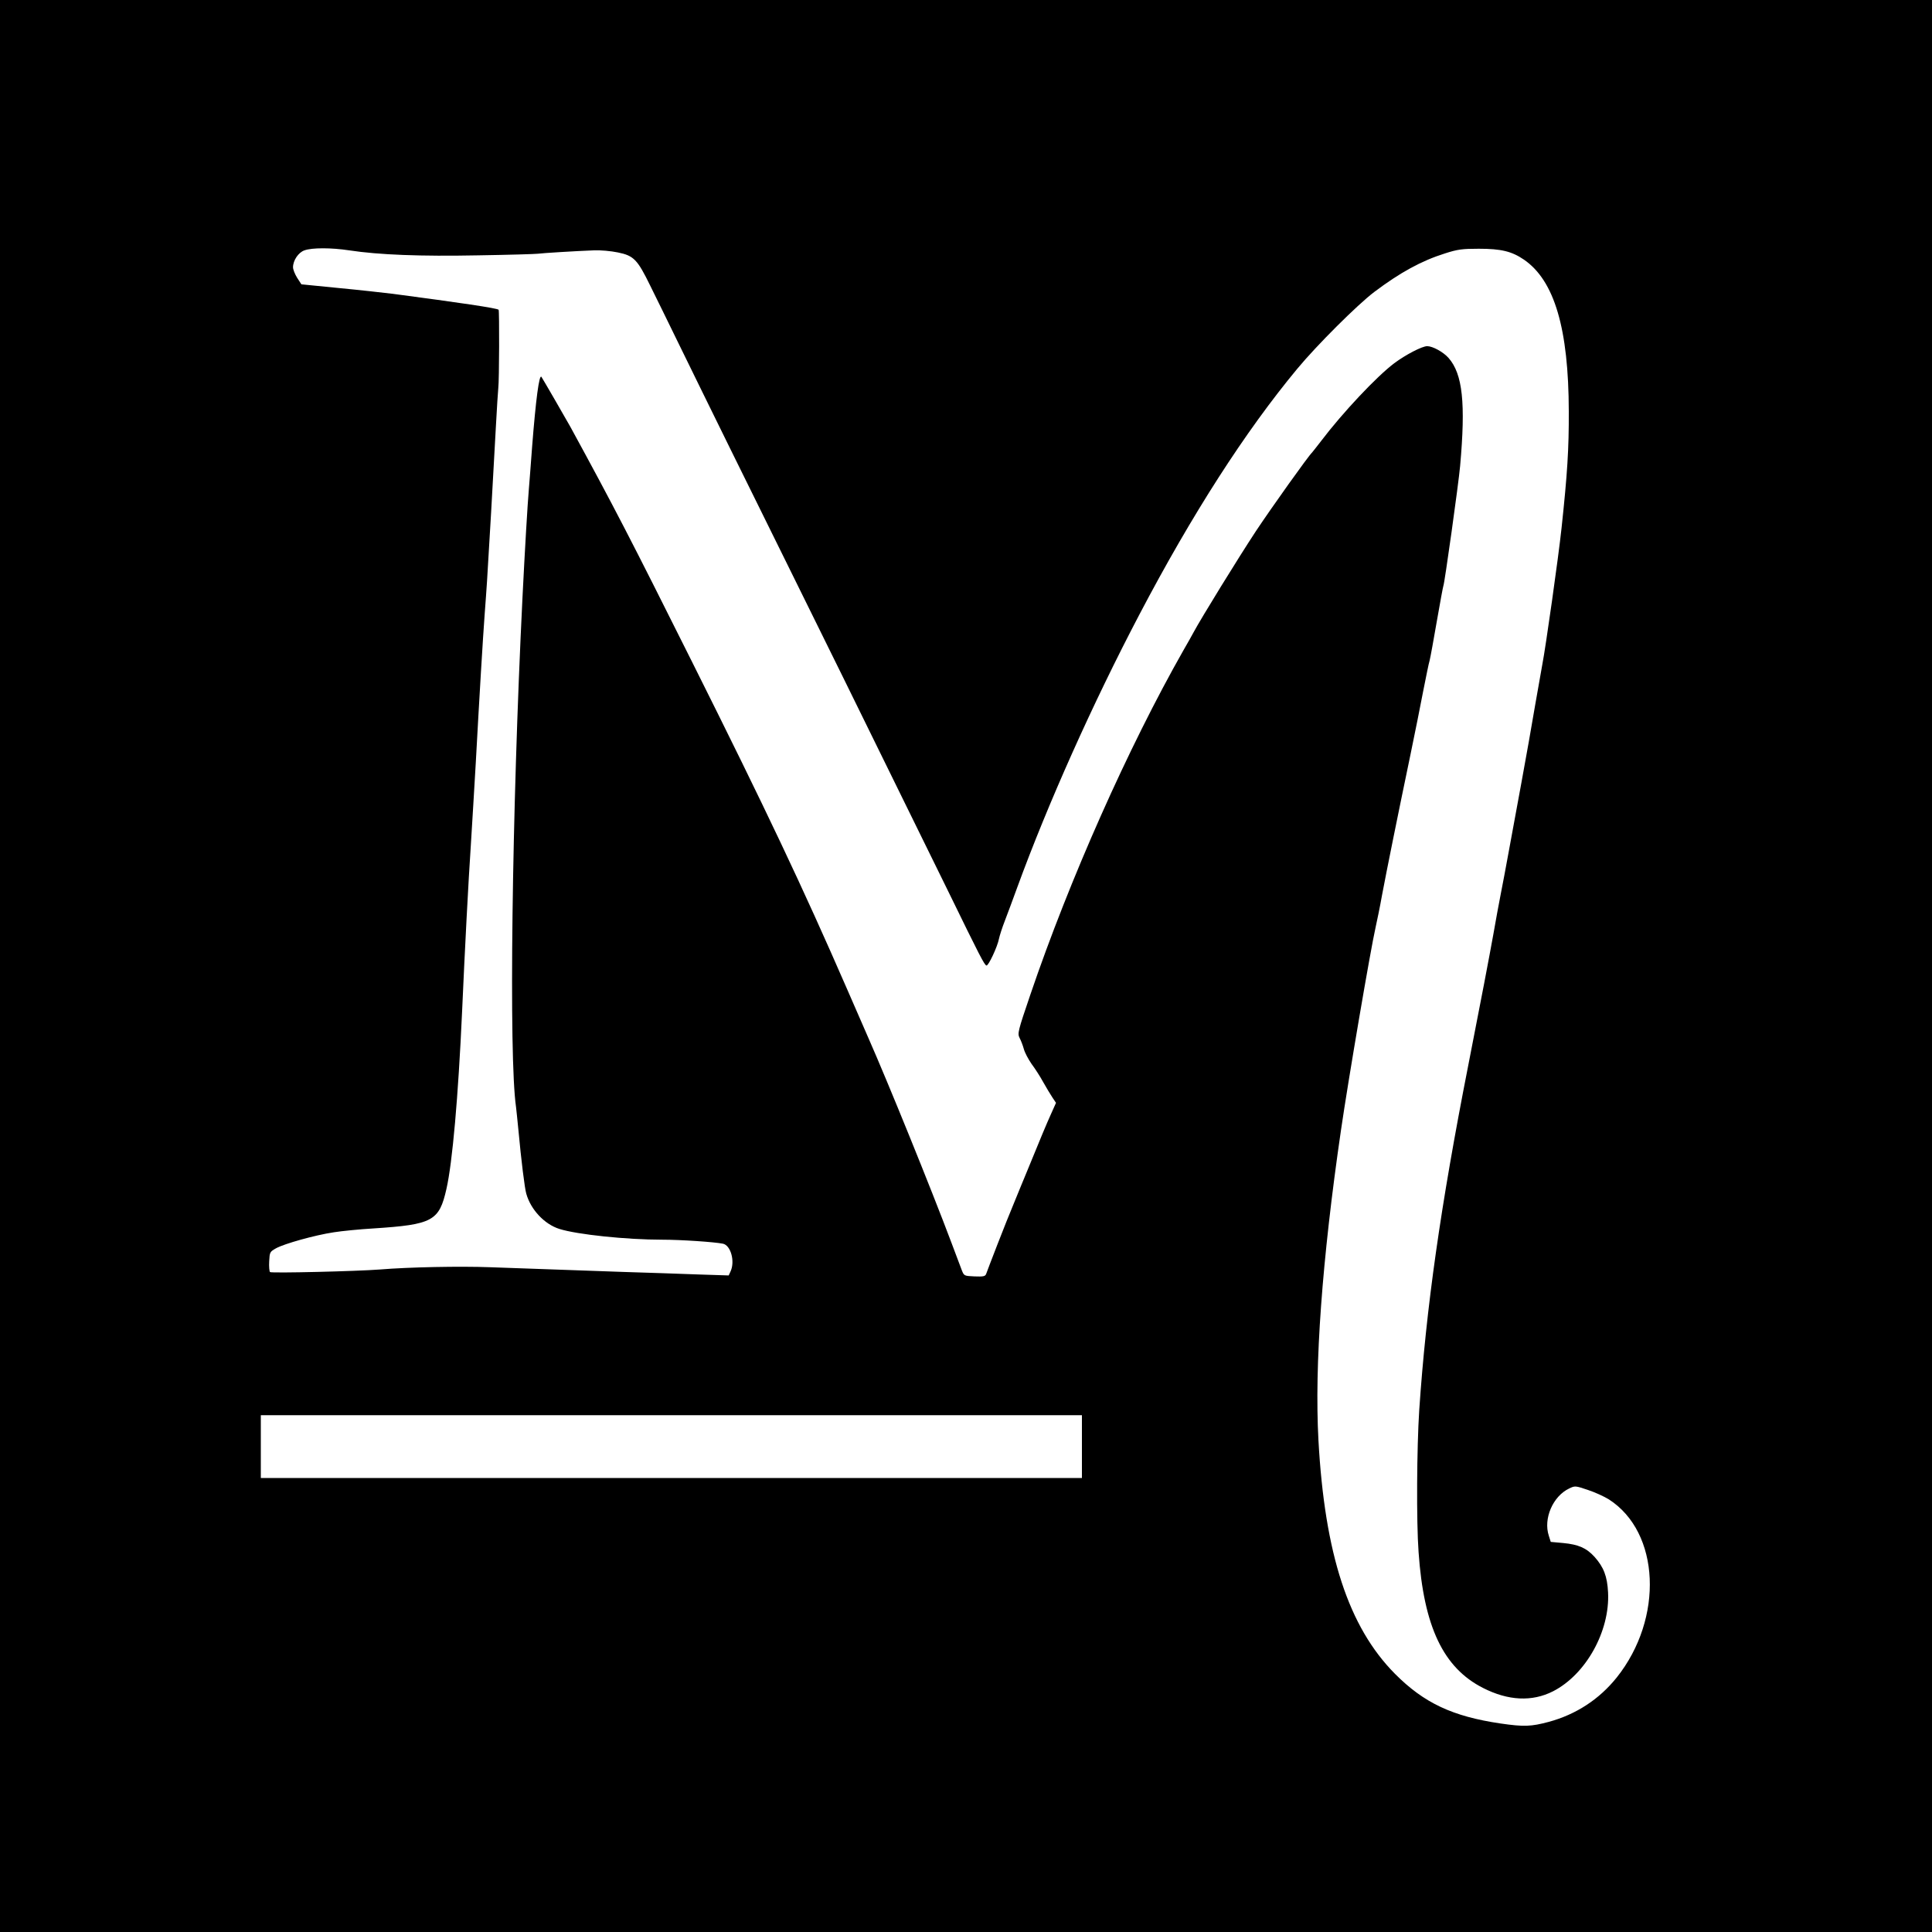 <svg version="1" xmlns="http://www.w3.org/2000/svg" width="1600" height="1600" viewBox="0 0 1200 1200"><path d="M0 600v600h1200V0H0v600zm216.9-444.5c18.4 2.8 44.4 3.8 80.1 3.1 19-.3 35.6-.8 37-1 2.9-.4 24-1.7 34.8-2.1 4-.2 10.7.4 15 1.3 9.8 2 12.1 4.3 20.1 20.7 3.3 6.6 11.3 23 17.9 36.5 6.6 13.5 20.9 42.7 31.9 65 11 22.3 26.9 54.4 35.3 71.5 8.4 17 23.8 48.3 34.3 69.5 31.1 63.2 47.5 96.6 65.6 133.5 19.9 40.8 22.5 45.8 23.8 46.2 1.2.4 6.9-11.8 7.8-16.7.4-1.9 2-6.9 3.6-11s5.1-13.6 7.8-21c18.9-51.7 46.8-114.1 75.9-169.5 32.6-62.1 65.7-113.6 98-152.5 12.1-14.6 37.3-39.7 47.7-47.6 16.2-12.2 29.4-19.4 44-24 7.8-2.5 10.6-2.9 21-2.9 13.9 0 20.5 1.6 28.1 6.8 18.9 13 27.7 42.9 27.8 94.2.1 23.3-.9 38.9-4.5 72.5-1.9 17.9-9.9 74.3-11.9 84.5-.5 2.7-2.5 14.2-4.5 25.5-1.9 11.3-5.7 32.9-8.5 48-2.8 15.1-6.4 34.7-8 43.5-1.6 8.8-3.8 20.5-4.9 26-1.1 5.5-3.1 16.5-4.5 24.5-2.6 14.4-7.7 41.3-15.6 81.5-17.3 88-26.2 150.9-30.5 214.5-1.5 23.1-1.8 69.1-.4 88 3.2 46.4 15.4 71.9 40 84.4 15.7 8 30.5 8.7 43.5 2.1 20.4-10.4 35.4-37.3 34.2-61.4-.5-10-2.7-15.7-8.4-22.1-5-5.5-10-7.7-19.5-8.6l-7.7-.7-1.2-3.8c-3.5-10.6 2.5-24.6 12.7-29.4 3.5-1.7 3.8-1.7 11.5.9 4.3 1.4 10.2 4.1 13.1 5.9 31.8 20.4 34.2 73.8 4.9 110.6-10.9 13.6-25.3 23-42.3 27.6-10.9 2.9-15.3 3.1-29.8 1-29.9-4.4-47.6-12.7-65.7-30.9-28.8-29.1-43.6-74.2-47.5-145.2-2.5-46.4 2.2-111.5 14-192.4 4.6-31.6 18.4-112.4 21.5-126 .8-3.6 2.7-12.6 4-20 2.8-14.9 9.8-49.6 17.6-87 2.8-13.5 6.4-31.4 8-39.9 1.7-8.5 3.4-17.1 4-19 .5-2 2.5-13 4.5-24.6 2-11.5 3.8-21.2 4-21.6.7-1.1 9.4-63.3 10.4-74.4 3.5-39.1 1.6-57.2-7.2-67.2-3.3-3.7-9.7-7.2-13.2-7.3-3.2 0-13.4 5.3-20.5 10.6-10.8 8.1-32 30.6-45.5 48.4-2.8 3.6-5.2 6.7-5.5 7-2.3 2.1-25.3 34.4-35 49-10.8 16.4-33.8 53.7-38.8 63-.7 1.4-3.5 6.3-6.2 11-34.2 60.2-70.7 142.2-95 213.7-7.8 22.9-8.1 24.2-6.7 27 .8 1.5 2 4.6 2.6 6.8.6 2.3 2.8 6.4 4.8 9.3 2.1 2.8 5.4 7.9 7.3 11.4 1.9 3.4 4.5 7.7 5.7 9.5l2.2 3.3-3 6.7c-2.8 6.2-6.3 14.5-15.4 36.8-1.8 4.4-5.2 12.5-7.4 18-2.3 5.5-7.1 17.4-10.6 26.5-3.5 9.1-6.7 17.3-7 18.3-.6 1.5-1.8 1.7-7.2 1.5-6.4-.3-6.5-.3-7.9-3.8-.7-1.9-3.6-9.6-6.4-17-12.9-34.3-39.5-99.8-51.5-127-1.8-4.1-7.8-17.9-13.3-30.5-27.7-63.6-50.3-111.3-96.4-203.5-38.2-76.4-48.3-96-75.6-146-2.5-4.5-17.3-30.1-17.9-30.9-1.4-1.9-3.5 14-5.8 43.4-.8 11.5-1.8 23.2-2 26-.8 9.2-2.5 37.7-4 68-6.6 133.7-8.5 285.1-4 316 .2 1.7.9 8.2 1.5 14.5 1.7 18.4 3.9 36.3 4.9 39.5 2.8 9.9 11.3 18.9 20.5 21.8 11 3.5 41.7 6.7 64 6.7 11.6 0 32.3 1.4 37.7 2.5 4.8 1.1 7.5 10.9 4.7 17.1l-1.2 2.6-18.6-.6c-10.2-.4-31.5-1.1-47.5-1.6-34.6-1.2-53.8-1.9-82-2.9-18.7-.7-50.4-.1-68.5 1.4-13.9 1.1-67.5 2.4-68.3 1.6-.4-.4-.7-3.4-.5-6.7.3-5.7.4-5.9 4.3-8.1 5.1-2.8 23.9-8.1 35.8-9.9 5-.8 16.2-1.9 24.7-2.4 36.8-2.4 40.8-4.6 45.3-24.6 3.7-16.2 7.3-57 9.7-109.9 1.7-38.5 3.9-80.8 5.5-104.5.8-12.4 2.1-34.9 3-50 2.3-42.2 4.4-77.1 5.5-92 .6-7.4 1.2-16.9 1.5-21 .7-10.3 4.2-71 5.5-96 .6-11.3 1.3-22.1 1.5-24 .6-4.6.7-48.1.2-48.6-.9-1-24.1-4.4-65.7-9.9-5.8-.7-20.9-2.4-33.6-3.6l-23.2-2.3-2.6-4c-1.4-2.2-2.6-5.2-2.6-6.6 0-4.2 3.3-9.2 7.1-10.5 4.7-1.7 16.6-1.7 27.8 0zm455.1 743V918H162v-39h510v19.5z"/></svg>